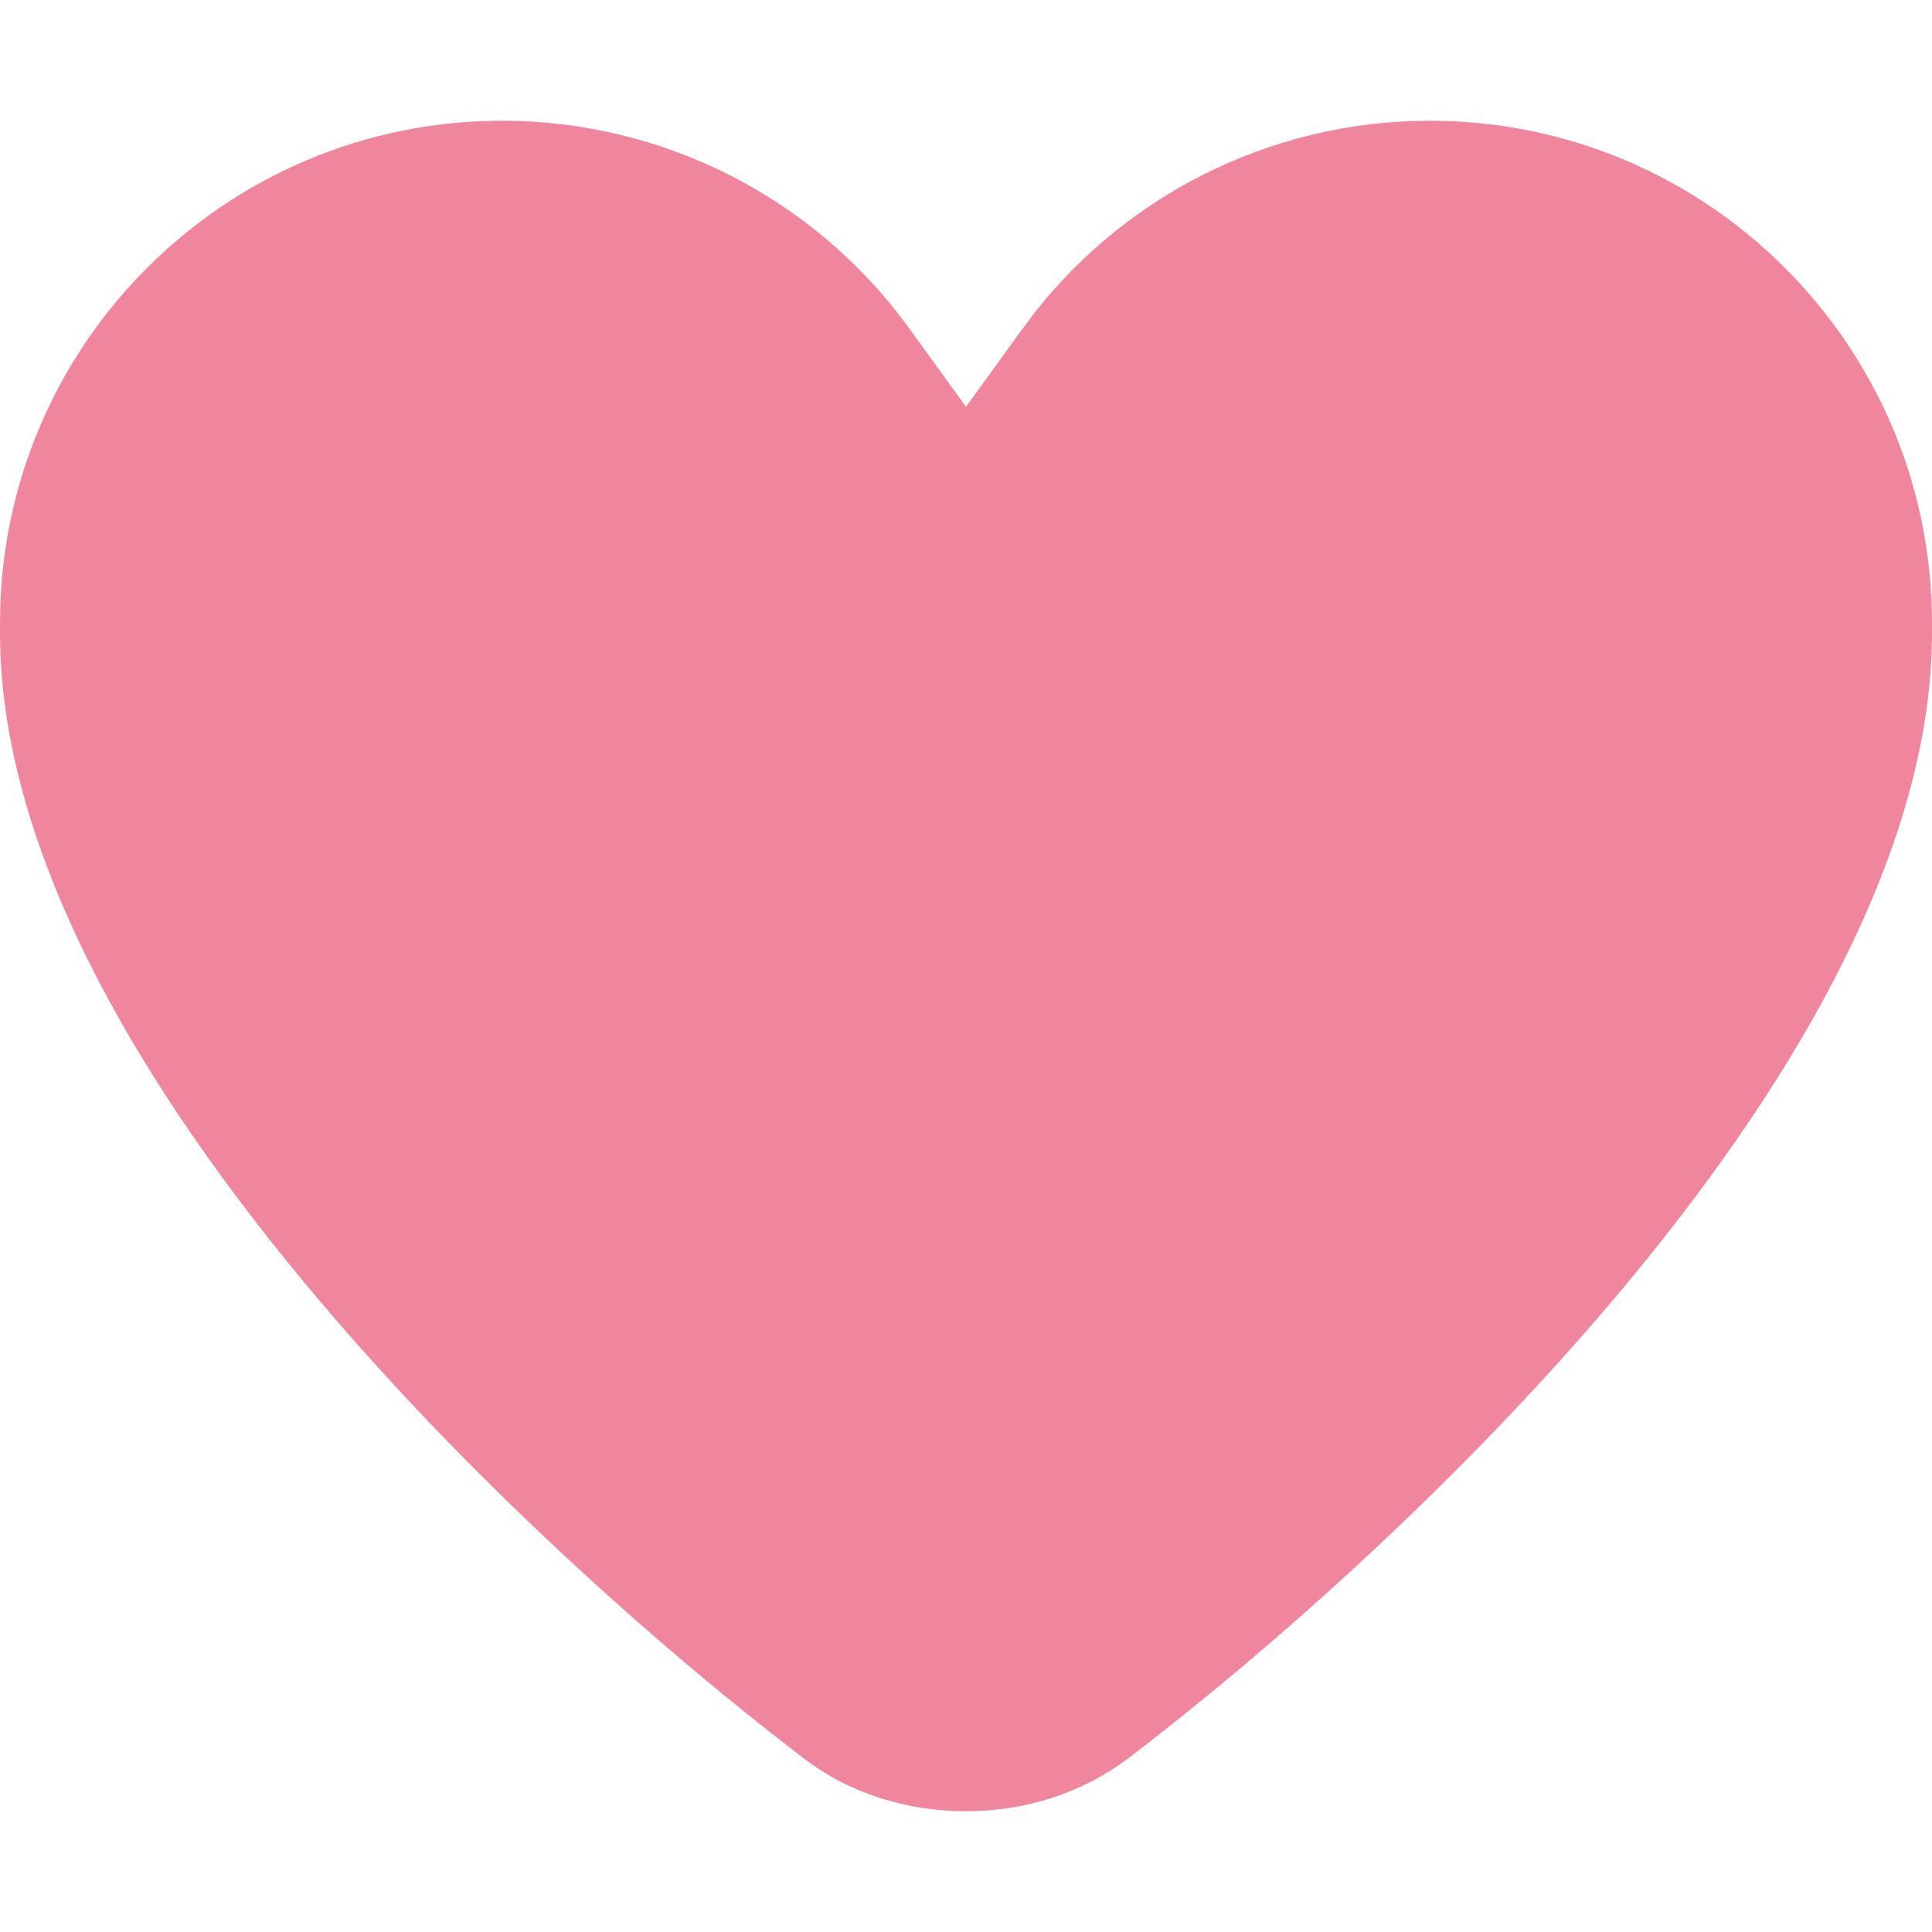 <svg width="20" height="20" viewBox="0 0 20 20" fill="none" xmlns="http://www.w3.org/2000/svg">
<g clip-path="url(#clip0_25_703)">
<path d="M9.414 3.402L10 4.211L10.586 3.402C11.562 2.051 13.133 1.25 14.801 1.25C17.672 1.25 20 3.578 20 6.449V6.551C20 10.934 14.535 16.023 11.684 18.199C11.199 18.566 10.605 18.75 10 18.75C9.395 18.75 8.797 18.57 8.316 18.199C5.465 16.023 0 10.934 0 6.551V6.449C0 3.578 2.328 1.25 5.199 1.25C6.867 1.25 8.438 2.051 9.414 3.402Z" fill="#F0869D"/>
</g>
<defs>
<clipPath id="clip0_25_703">
<rect width="20" height="20" fill="white"/>
</clipPath>
</defs>
</svg>
